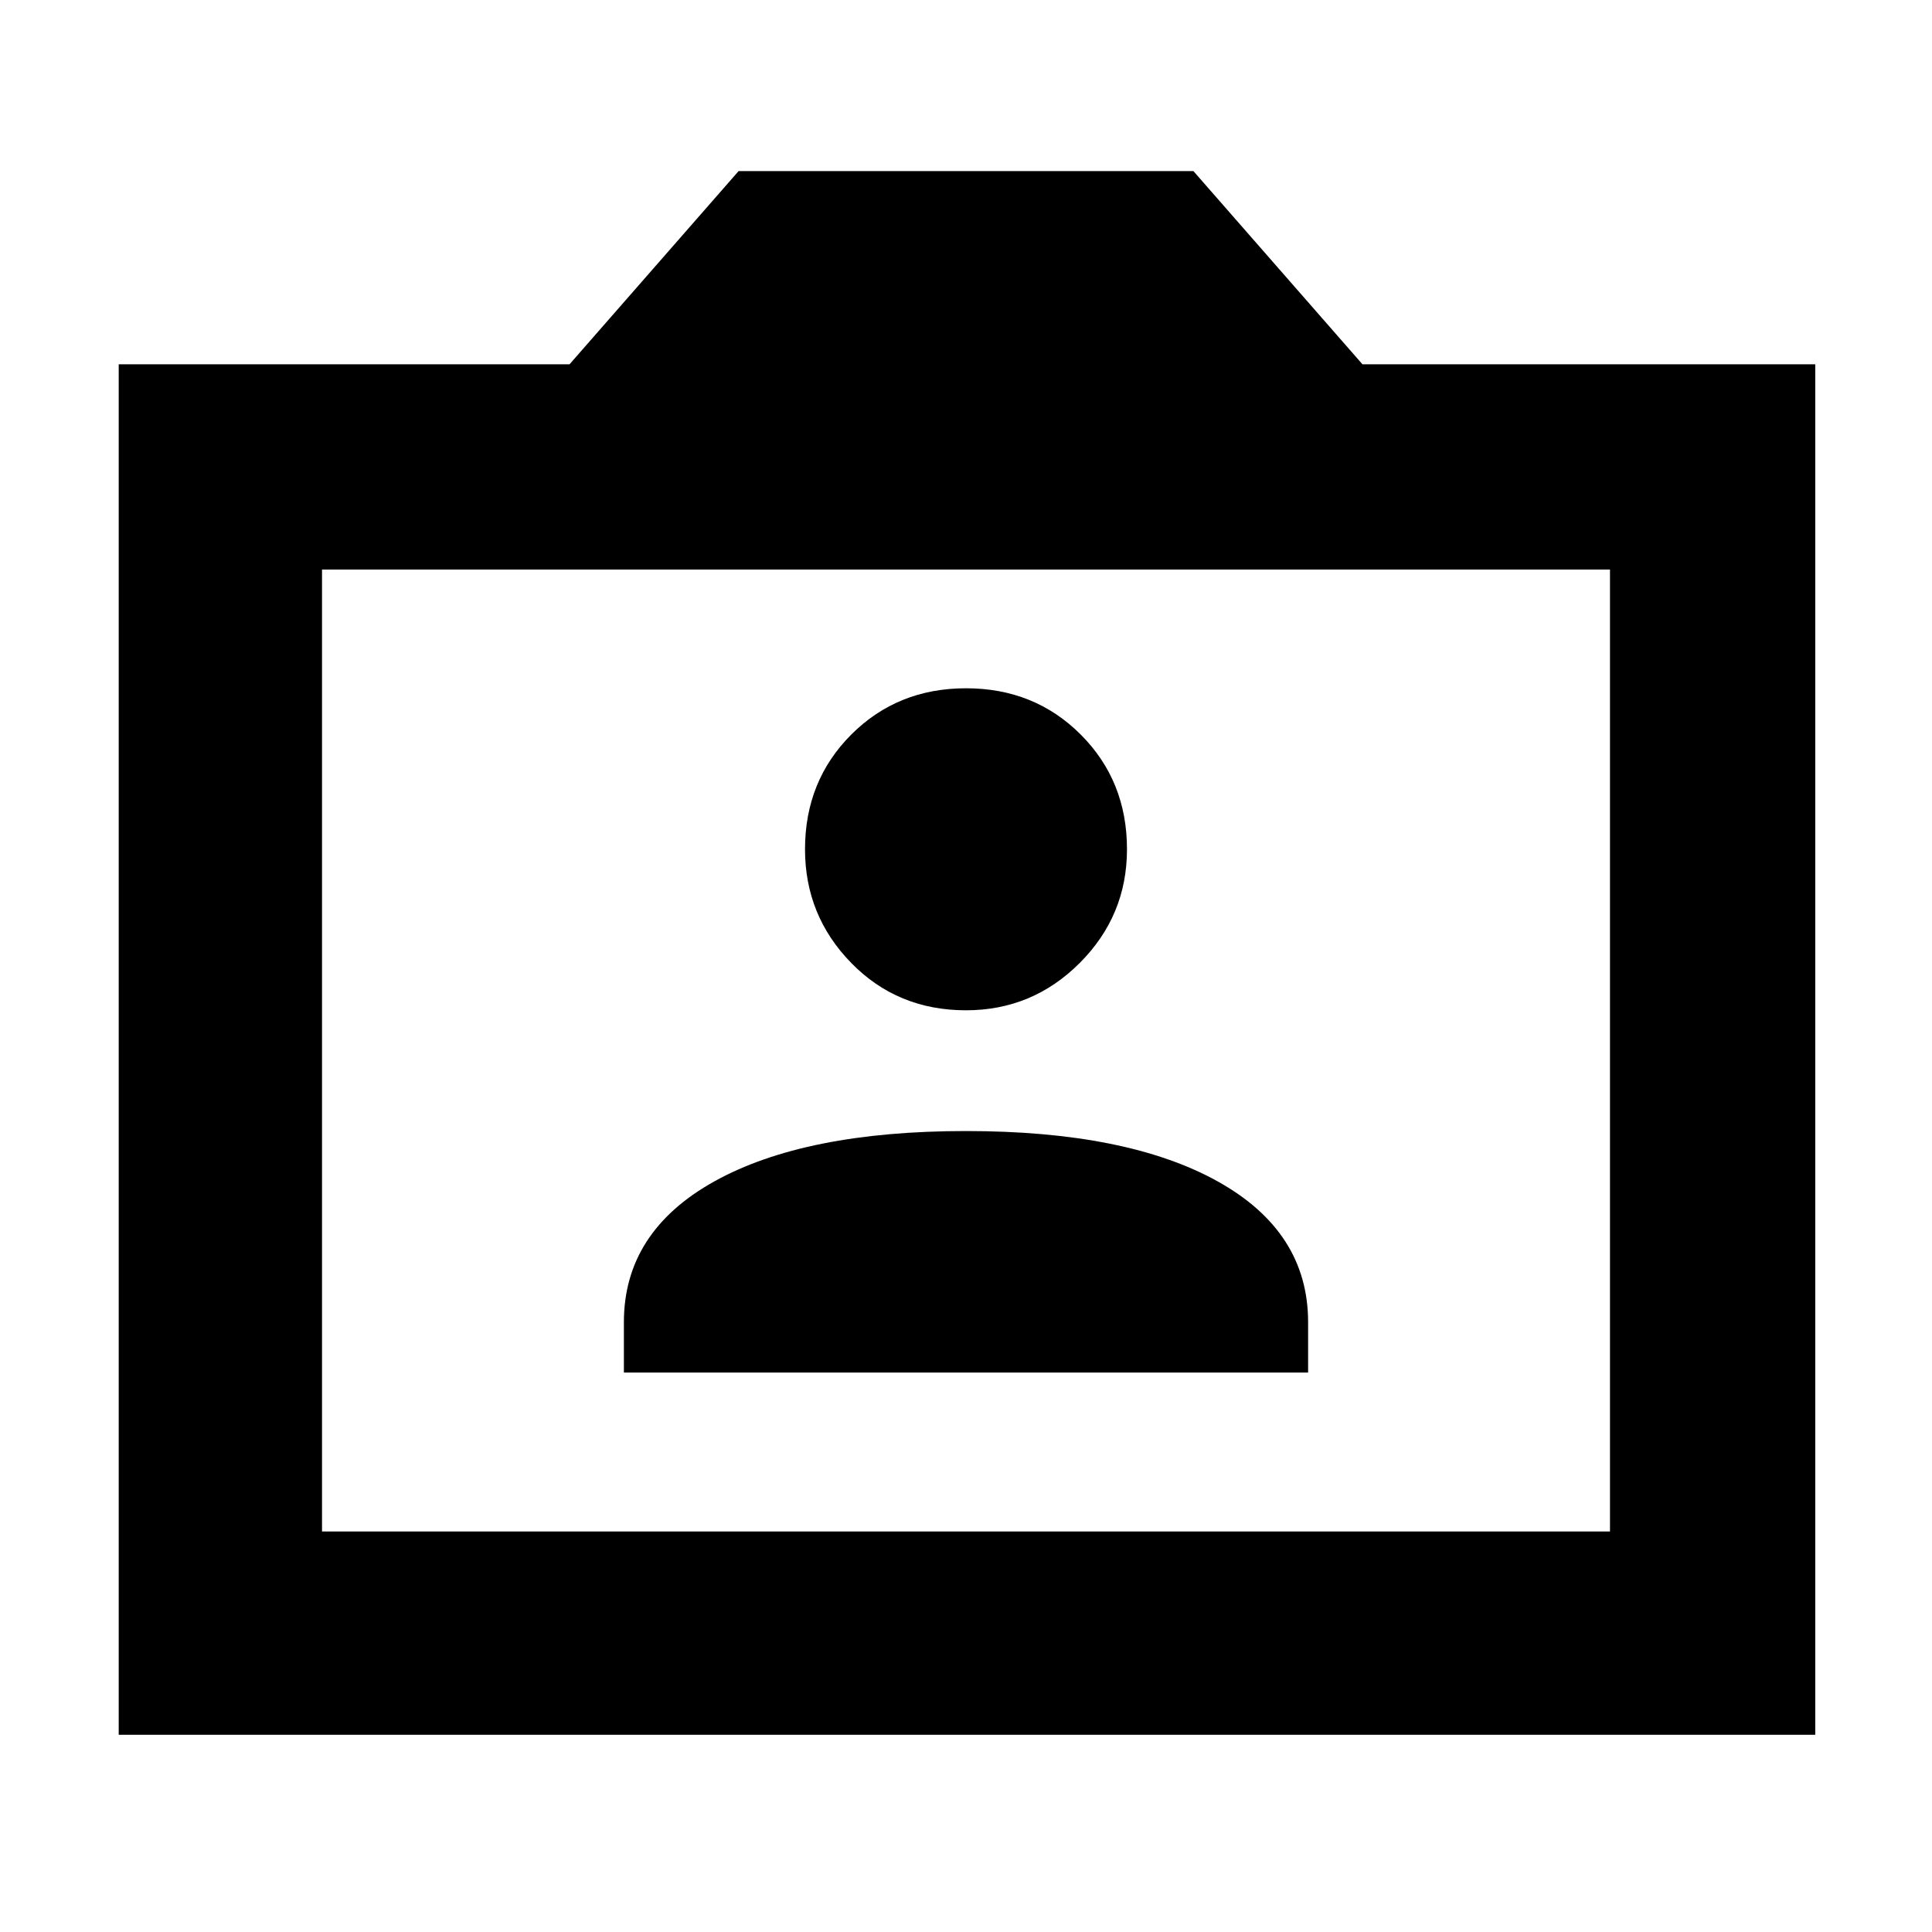 <svg xmlns="http://www.w3.org/2000/svg" height="40" width="40"><path d="M12.917 28.417H27.083V27.375Q27.083 25.5 25.208 24.458Q23.333 23.417 20 23.417Q16.667 23.417 14.792 24.458Q12.917 25.5 12.917 27.375ZM20 20.917Q21.375 20.917 22.354 19.938Q23.333 18.958 23.333 17.583Q23.333 16.167 22.375 15.208Q21.417 14.25 20 14.25Q18.583 14.25 17.625 15.208Q16.667 16.167 16.667 17.583Q16.667 18.958 17.625 19.938Q18.583 20.917 20 20.917ZM2.458 35.917V7.542H11.792L15.292 3.542H24.708L28.208 7.542H37.583V35.917ZM6.667 31.708H33.333V11.792H6.667ZM20 21.75Z"/></svg>